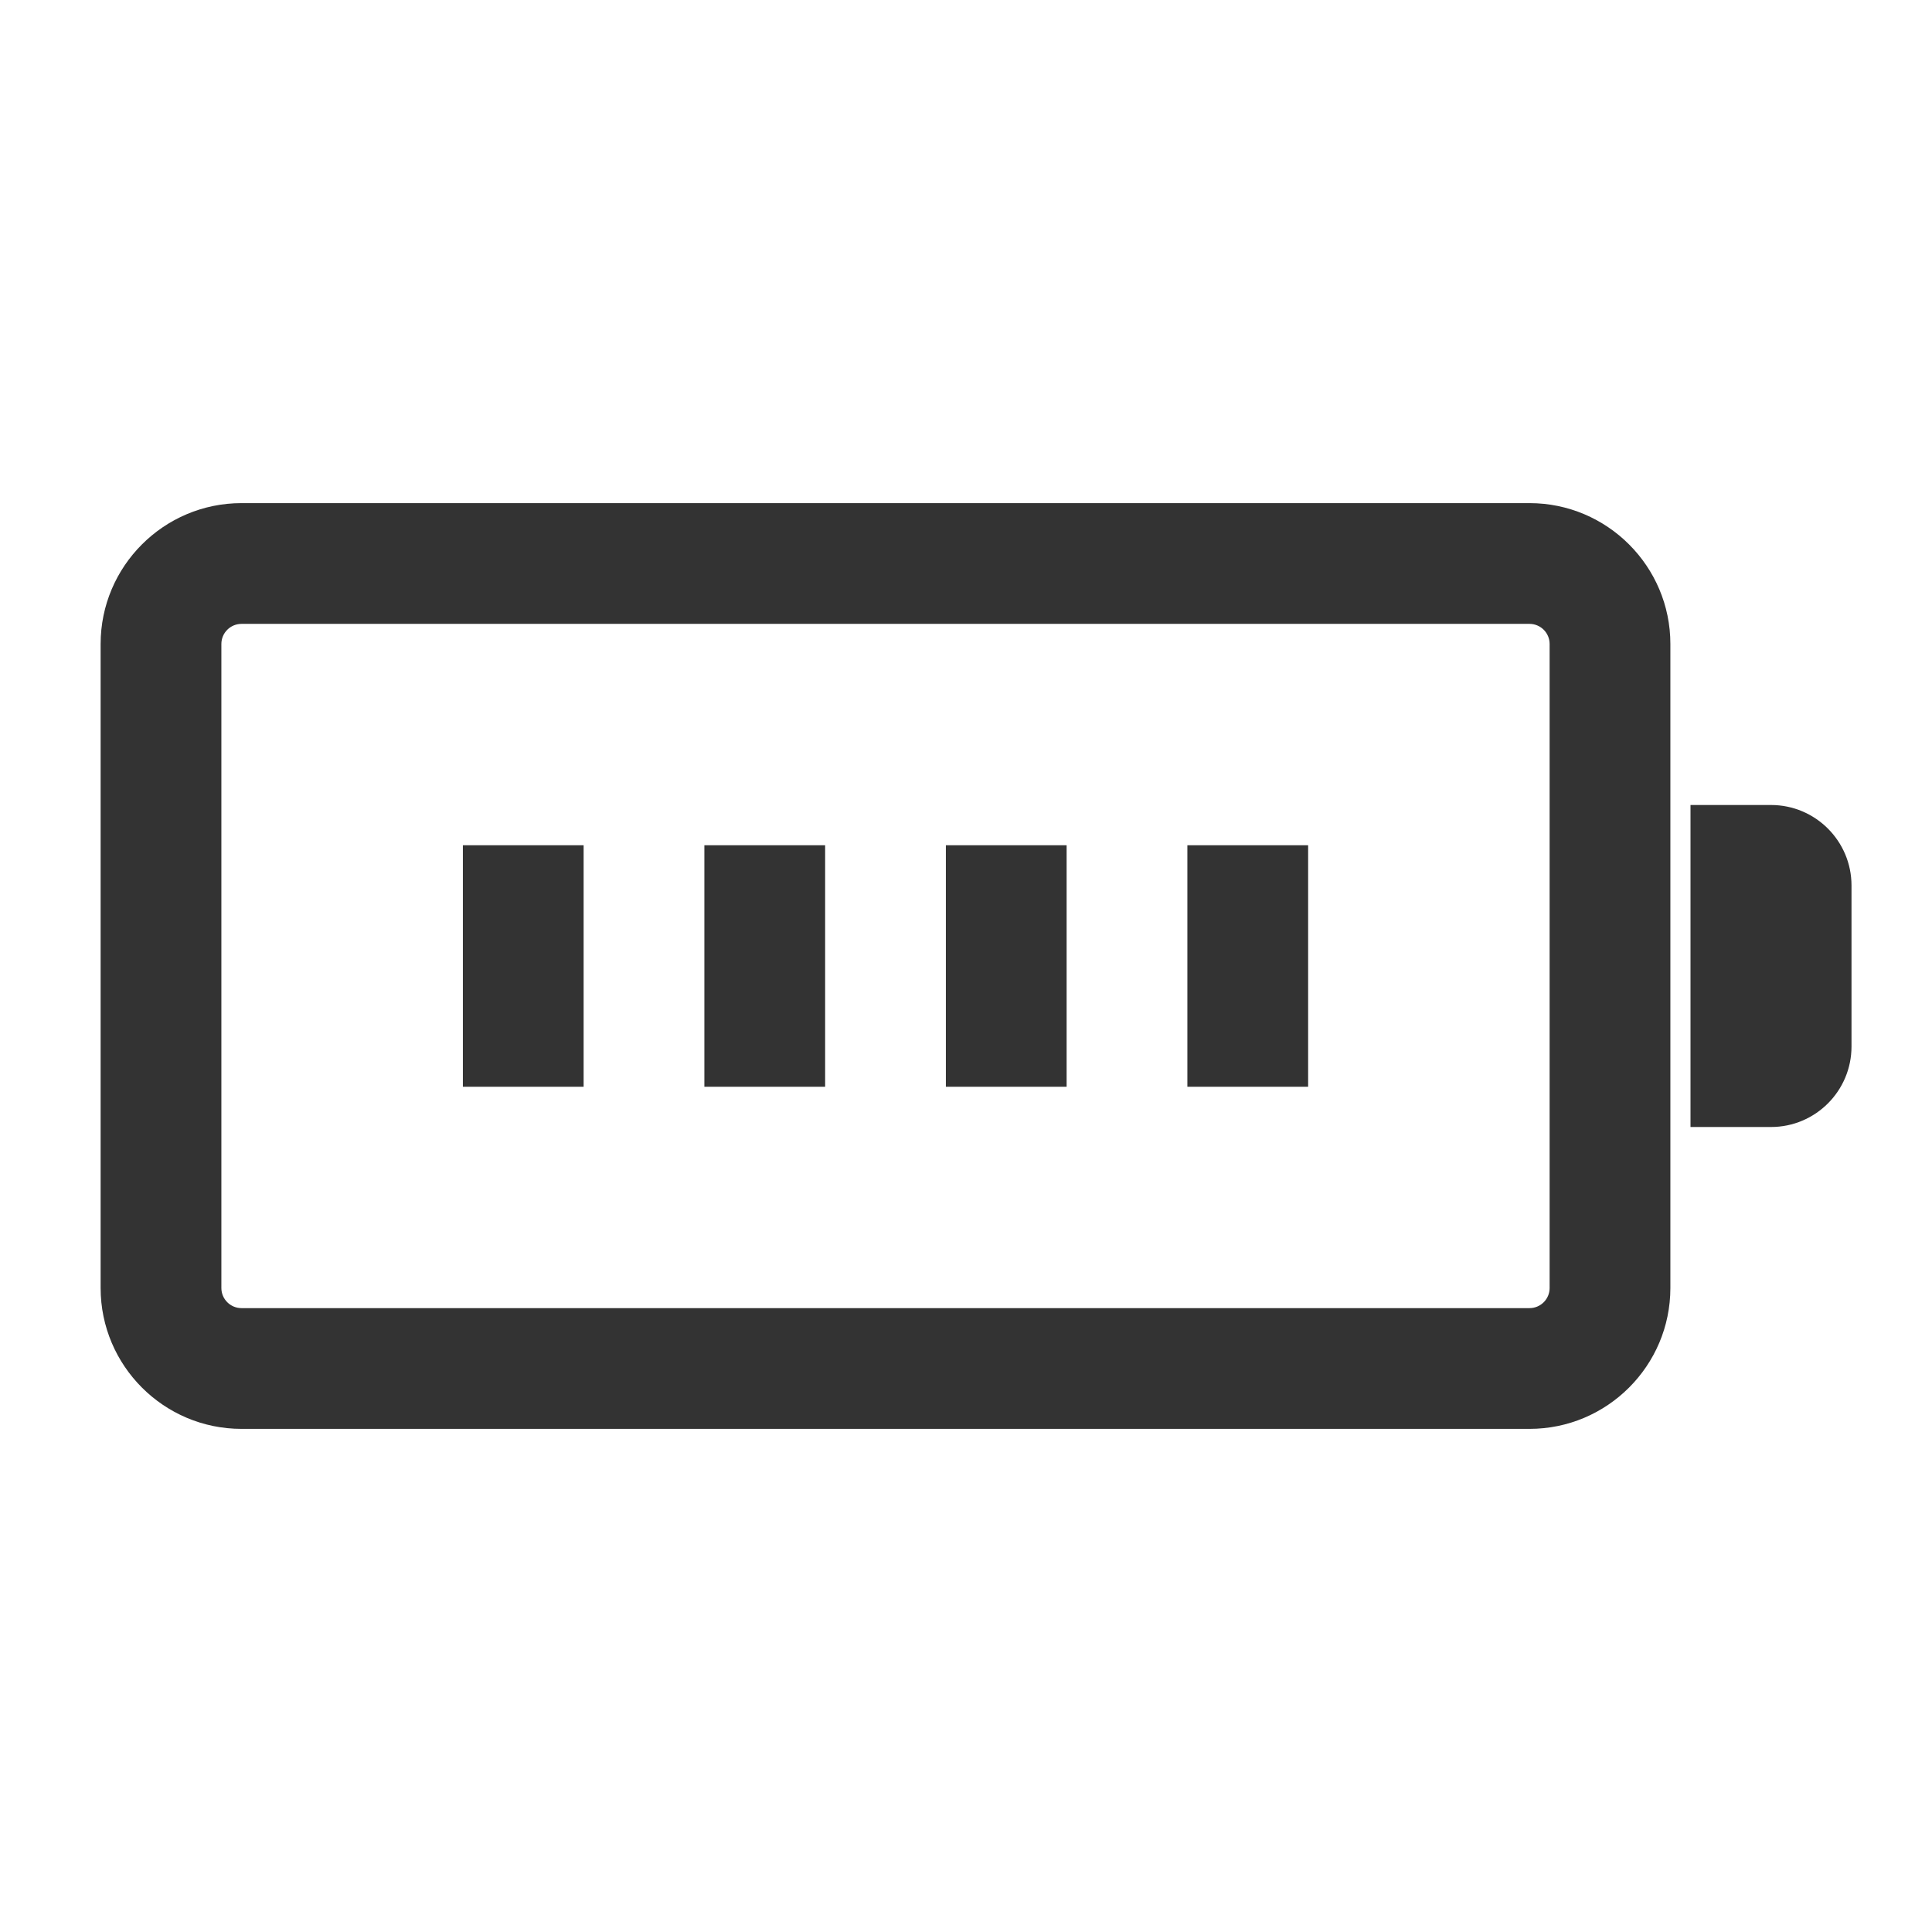 <?xml version="1.0" encoding="iso-8859-1"?>
<svg version="1.1" id="&#x56FE;&#x5C42;_1" xmlns="http://www.w3.org/2000/svg" xmlns:xlink="http://www.w3.org/1999/xlink" x="0px"
	 y="0px" viewBox="0 0 24 24" style="enable-background:new 0 0 24 24;" xml:space="preserve">
<path style="fill:#333333;" d="M19,17.75H3c-0.965,0-1.75-0.785-1.75-1.75V8c0-0.965,0.785-1.75,1.75-1.75h16
	c0.965,0,1.75,0.785,1.75,1.75v8C20.75,16.965,19.965,17.75,19,17.75z M3,7.75C2.862,7.75,2.75,7.862,2.75,8v8
	c0,0.138,0.112,0.25,0.25,0.25h16c0.138,0,0.25-0.112,0.25-0.25V8c0-0.138-0.112-0.25-0.25-0.25H3z"/>
<path style="fill:#333333;" d="M21,10h1c0.552,0,1,0.448,1,1v2c0,0.552-0.448,1-1,1h-1V10z"/>
<rect x="5.75" y="10.5" style="fill:#333333;" width="1.5" height="3"/>
<rect x="8.75" y="10.5" style="fill:#333333;" width="1.5" height="3"/>
<rect x="11.75" y="10.5" style="fill:#333333;" width="1.5" height="3"/>
<rect x="14.75" y="10.5" style="fill:#333333;" width="1.5" height="3"/>
</svg>






